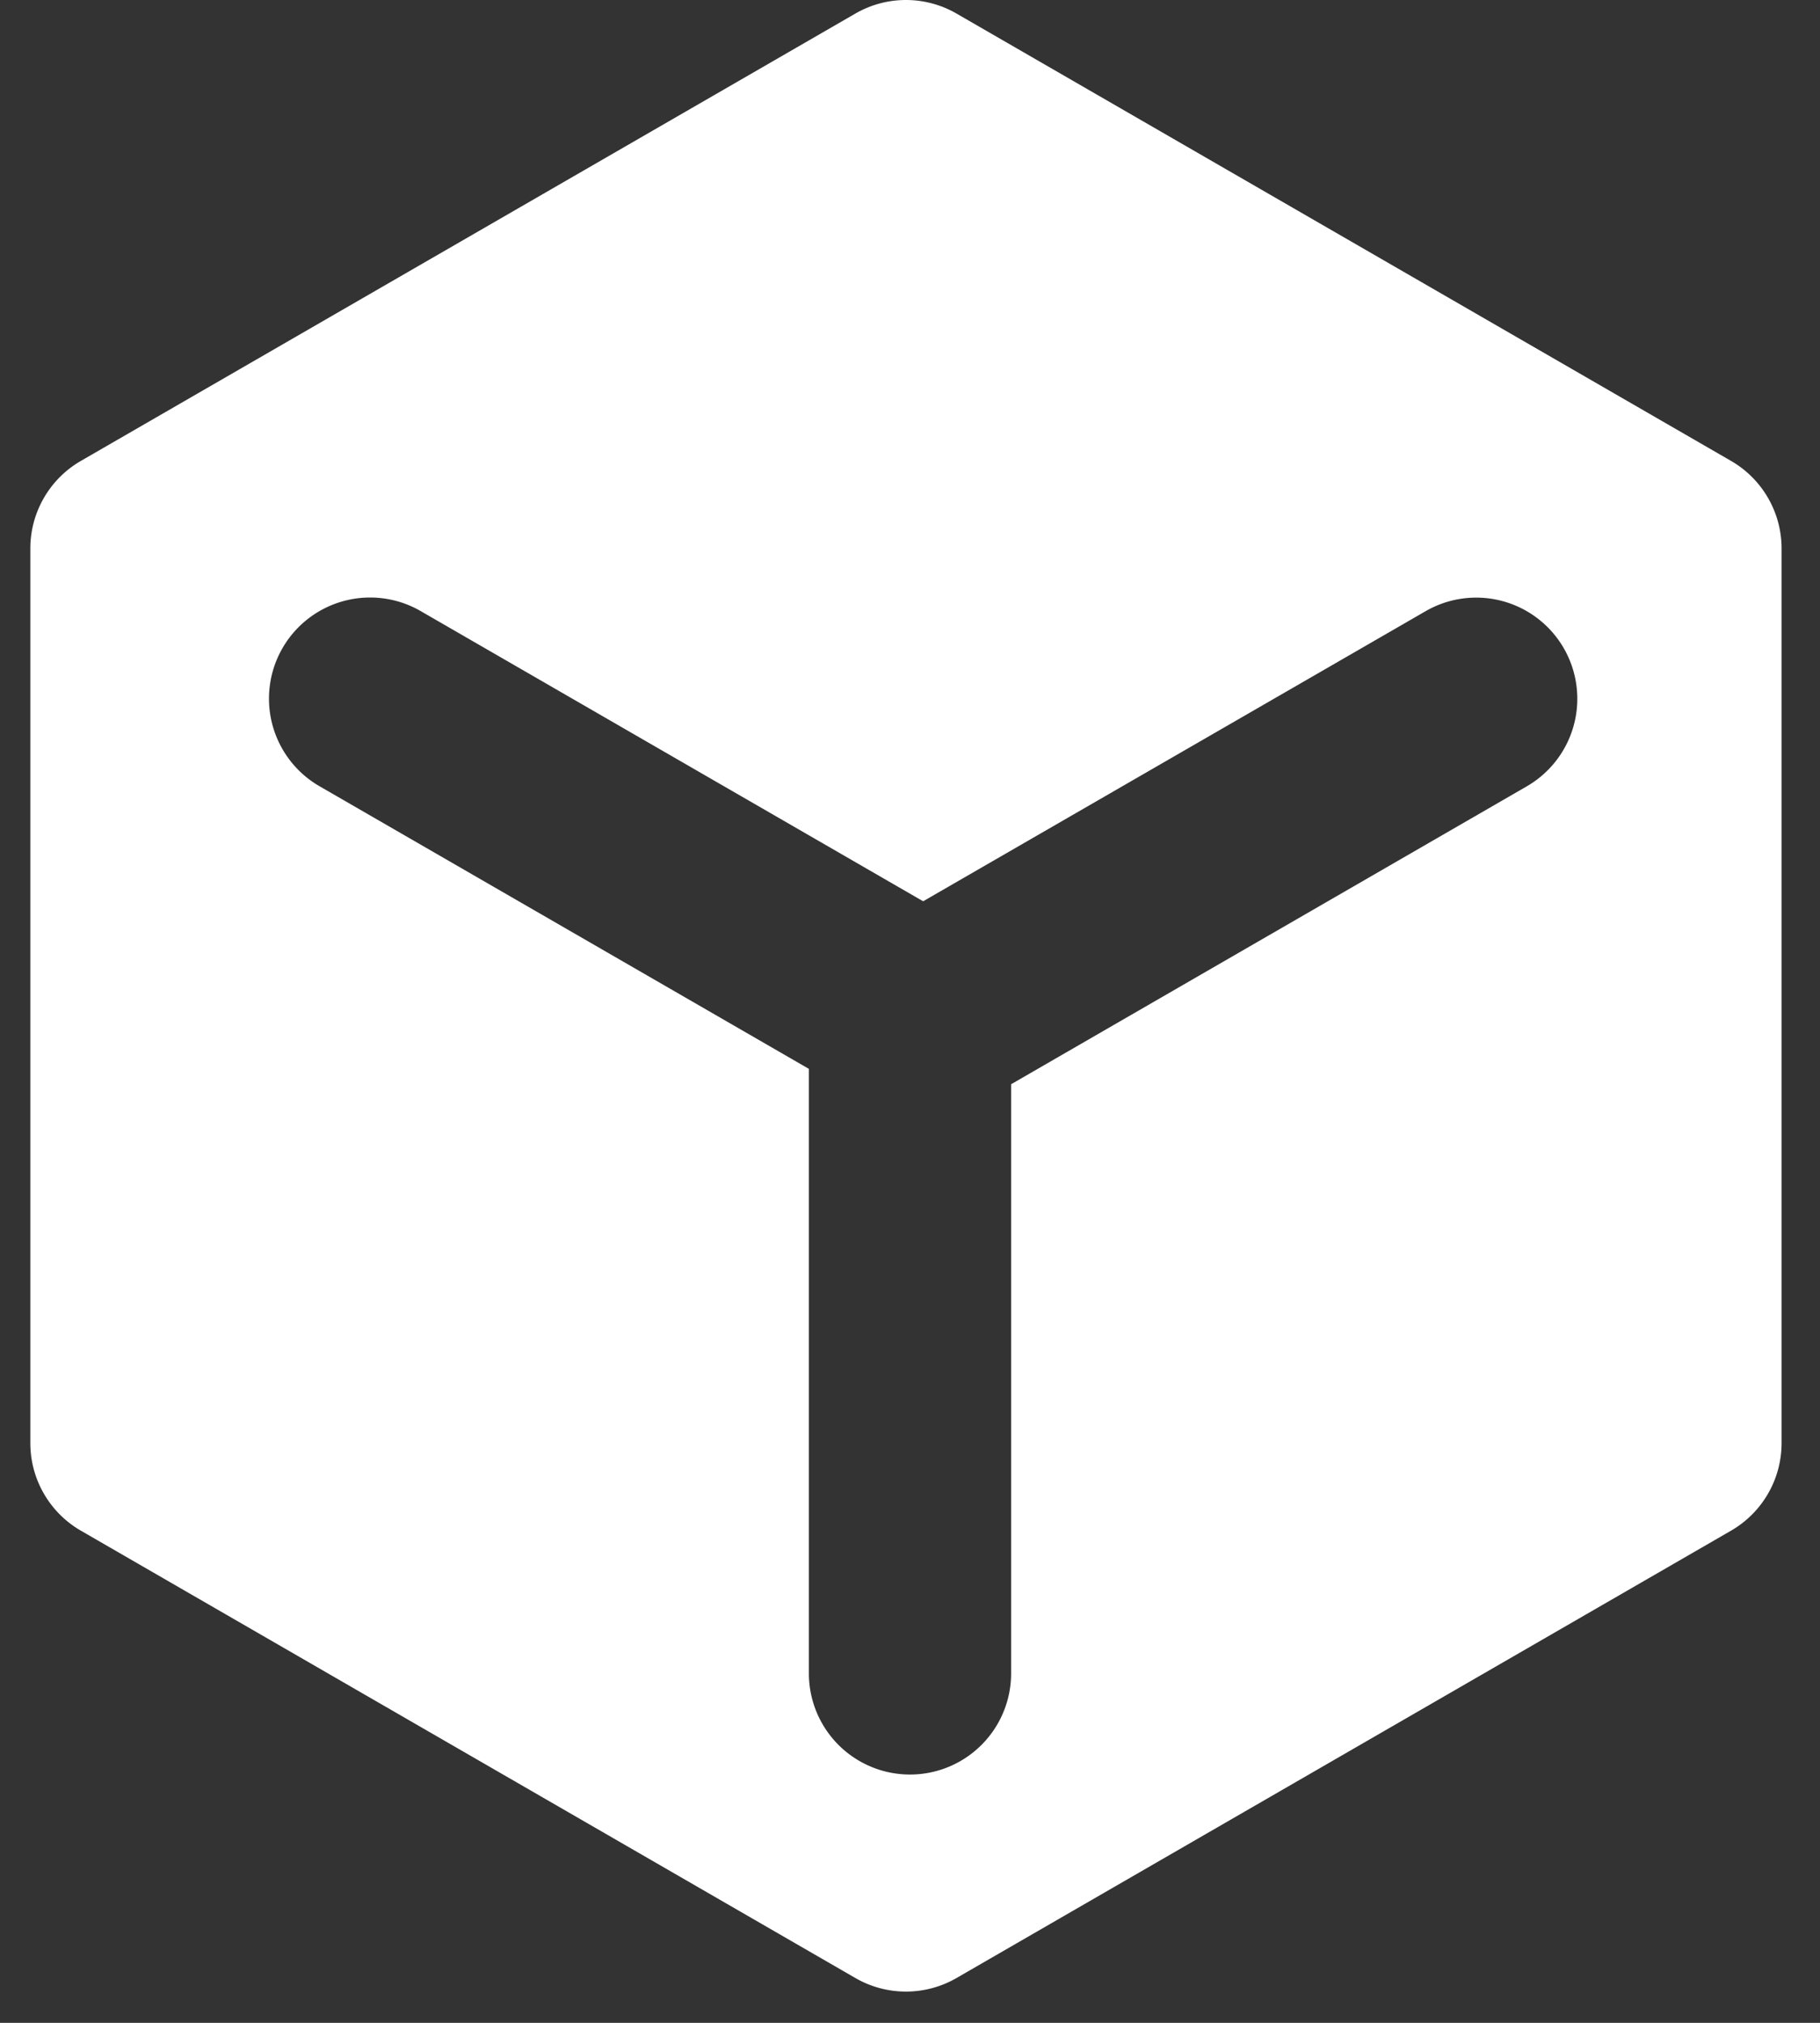 <svg xmlns="http://www.w3.org/2000/svg" width="18" height="20" viewBox="0 0 18 20">
    <rect x="0" y="0" width="18" height="20" fill="#333333" stroke="none"/>
    <g fill="none" fill-rule="evenodd">
        <path d="M-3-2h24v24H-3z"/>
        <path fill="#FFF" d="M8 10.568v5.977a1 1 0 0 0 2 0V10.72l5.094-2.942a1 1 0 1 0-1-1.732L9.13 8.911 4.166 6.045a1 1 0 1 0-1 1.732L8 10.568zM9.46.134l7.66 4.423a1 1 0 0 1 .5.866v8.845a1 1 0 0 1-.5.866l-7.66 4.423a1 1 0 0 1-1 0L.8 15.134a1 1 0 0 1-.5-.866V5.423a1 1 0 0 1 .5-.866L8.46.134a1 1 0 0 1 1 0z"/>
    </g>
</svg>
